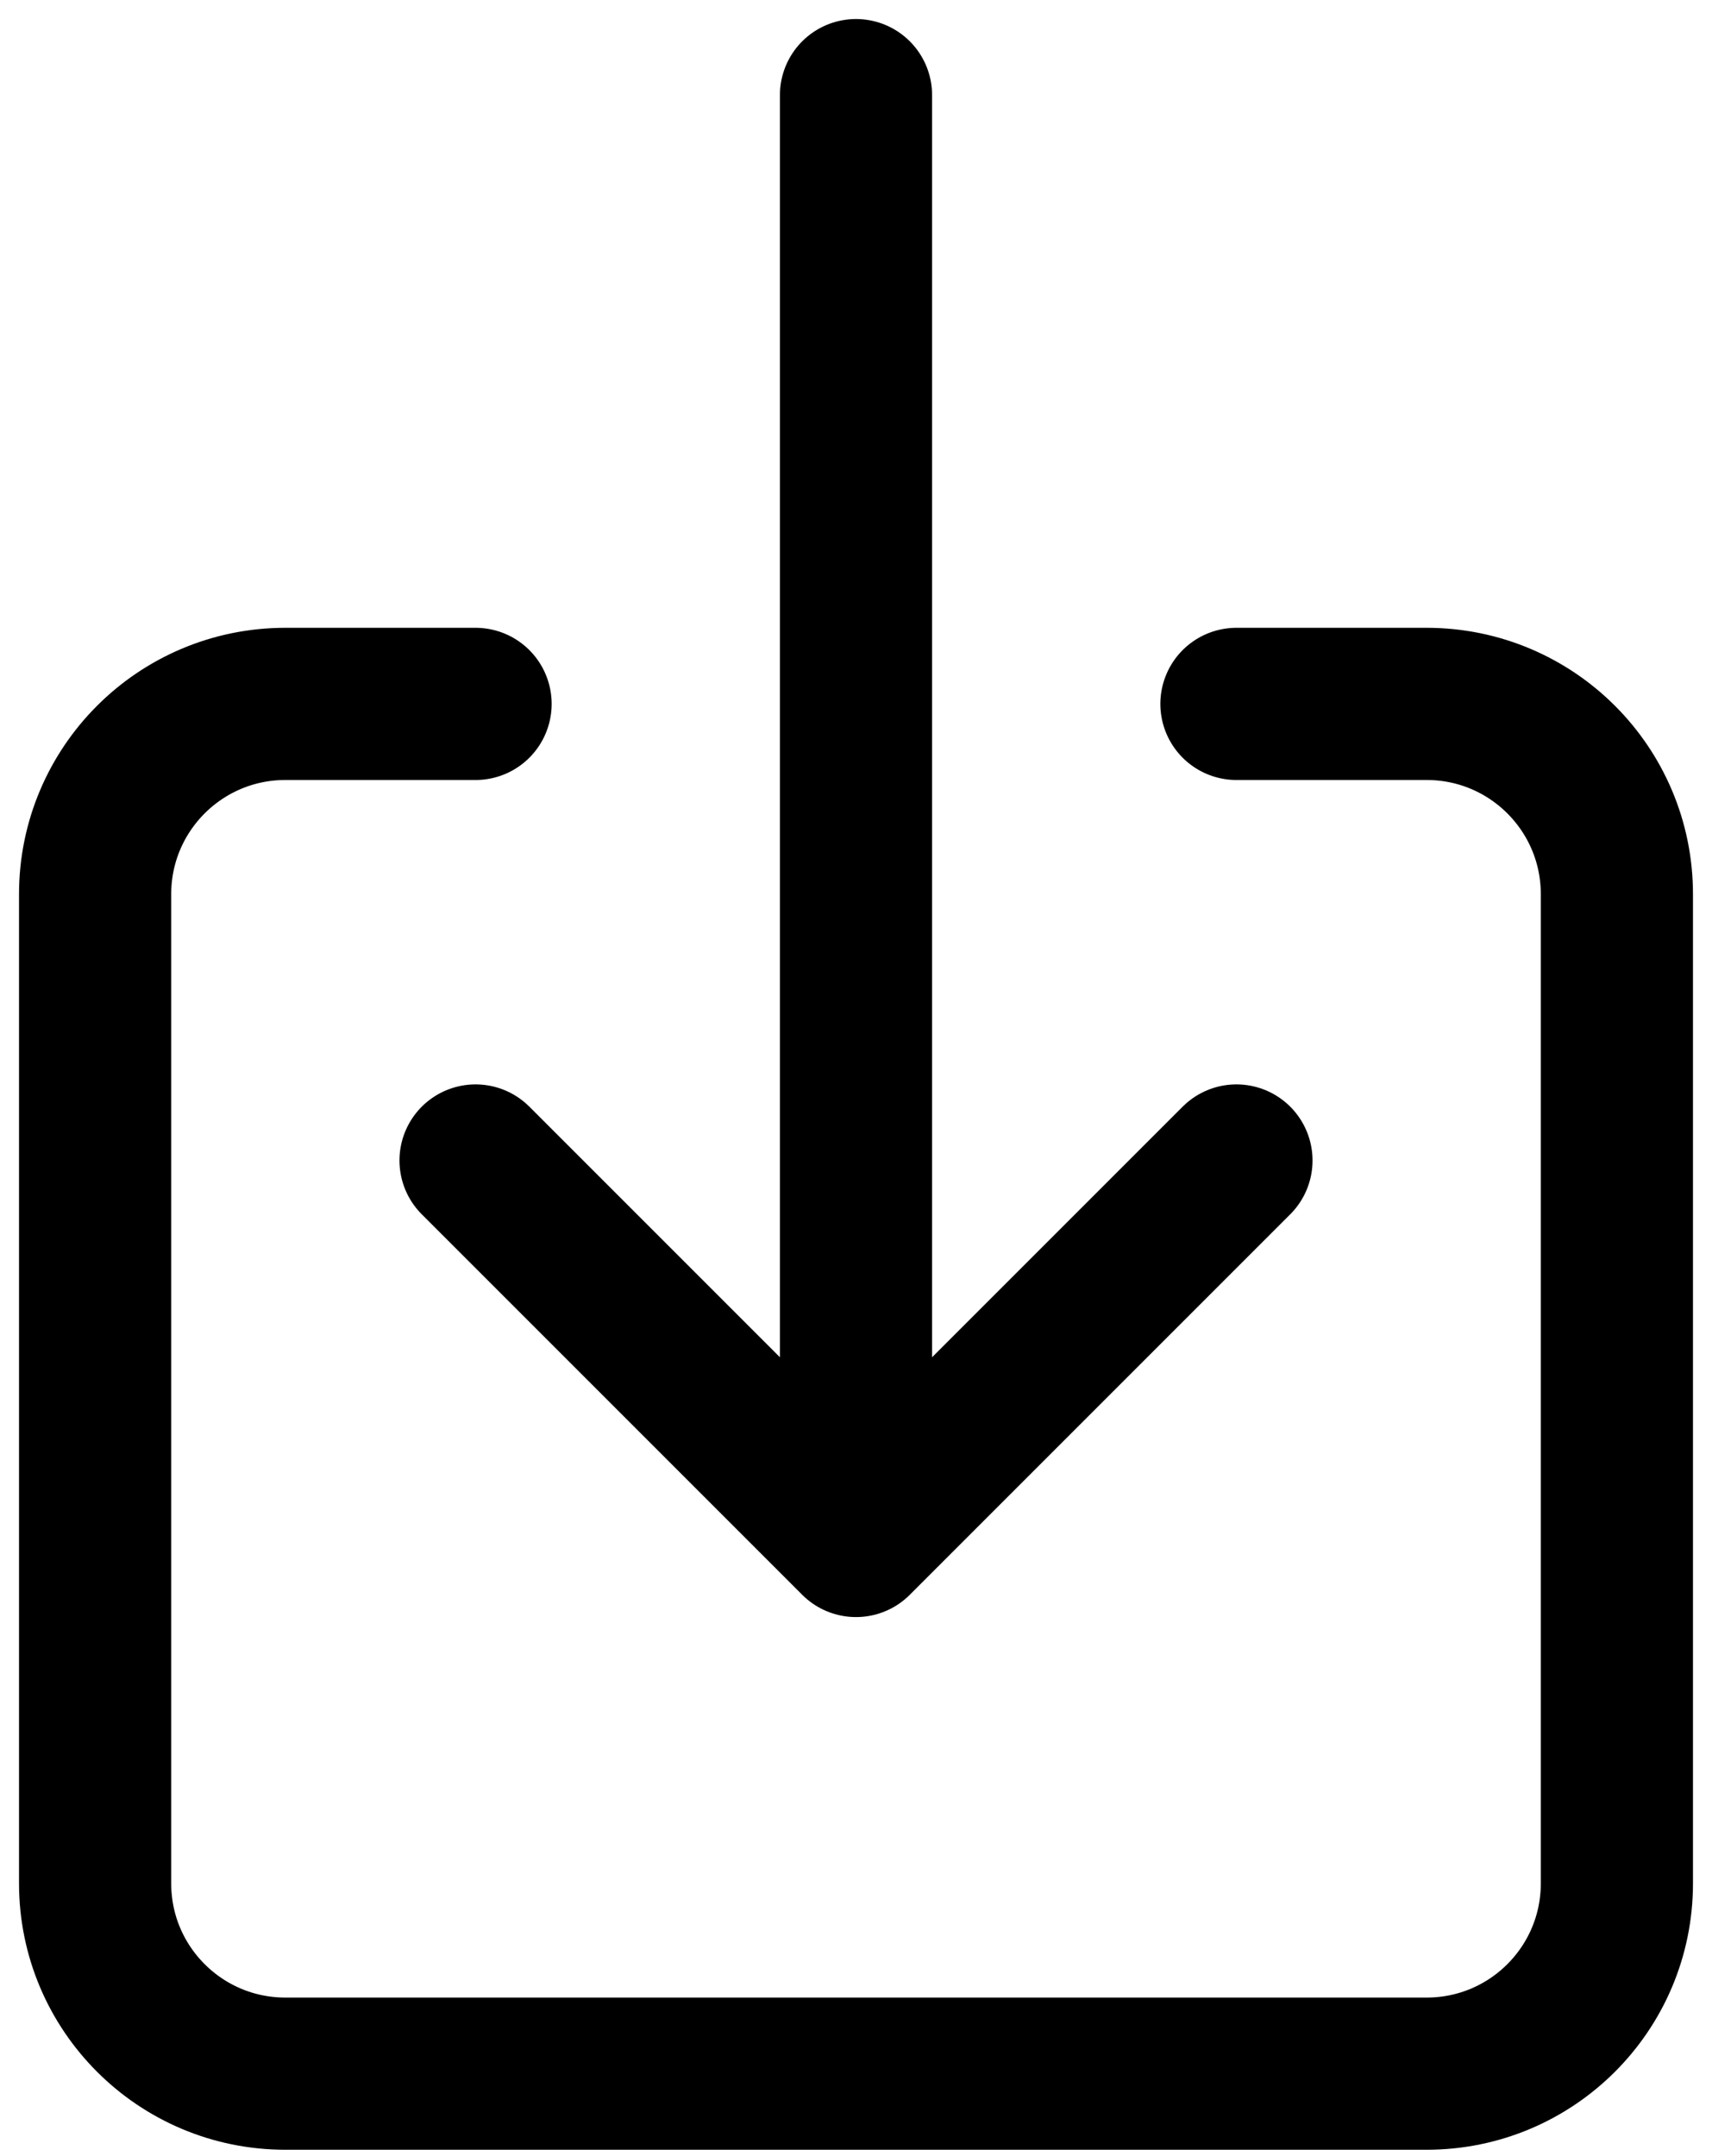 <?xml version="1.0" encoding="UTF-8"?>
<svg viewBox="0 0 54 68" version="1.1" xmlns="http://www.w3.org/2000/svg" xmlns:xlink="http://www.w3.org/1999/xlink">
    <!-- Generator: Sketch 63.1 (92452) - https://sketch.com -->
    <title>download-outlineicon</title>
    <desc>Created with Sketch.</desc>
    <g id="Brand" stroke="none" stroke-width="1" fill="none" fill-rule="evenodd" stroke-linecap="round" stroke-linejoin="round">
        <g id="Brand---Iconography" transform="translate(-853, -248)" stroke="#000000" stroke-width="4.8">
            <g id="download-outline" transform="translate(856, 251)">
                <path d="M36,19.2 L42,19.2 C45.314,19.2 48,21.886 48,25.2 L48,56.4 C48,59.714 45.314,62.4 42,62.4 L6,62.4 C2.686,62.4 0,59.714 0,56.4 L0,25.2 C0,21.886 2.686,19.2 6,19.2 L12,19.2" id="Path"></path>
                <polyline id="Path" points="12 33.6 24 45.6 36 33.6"></polyline>
                <line x1="24" y1="0" x2="24" y2="43.2" id="Path"></line>
            </g>
        </g>
    </g>
</svg>
